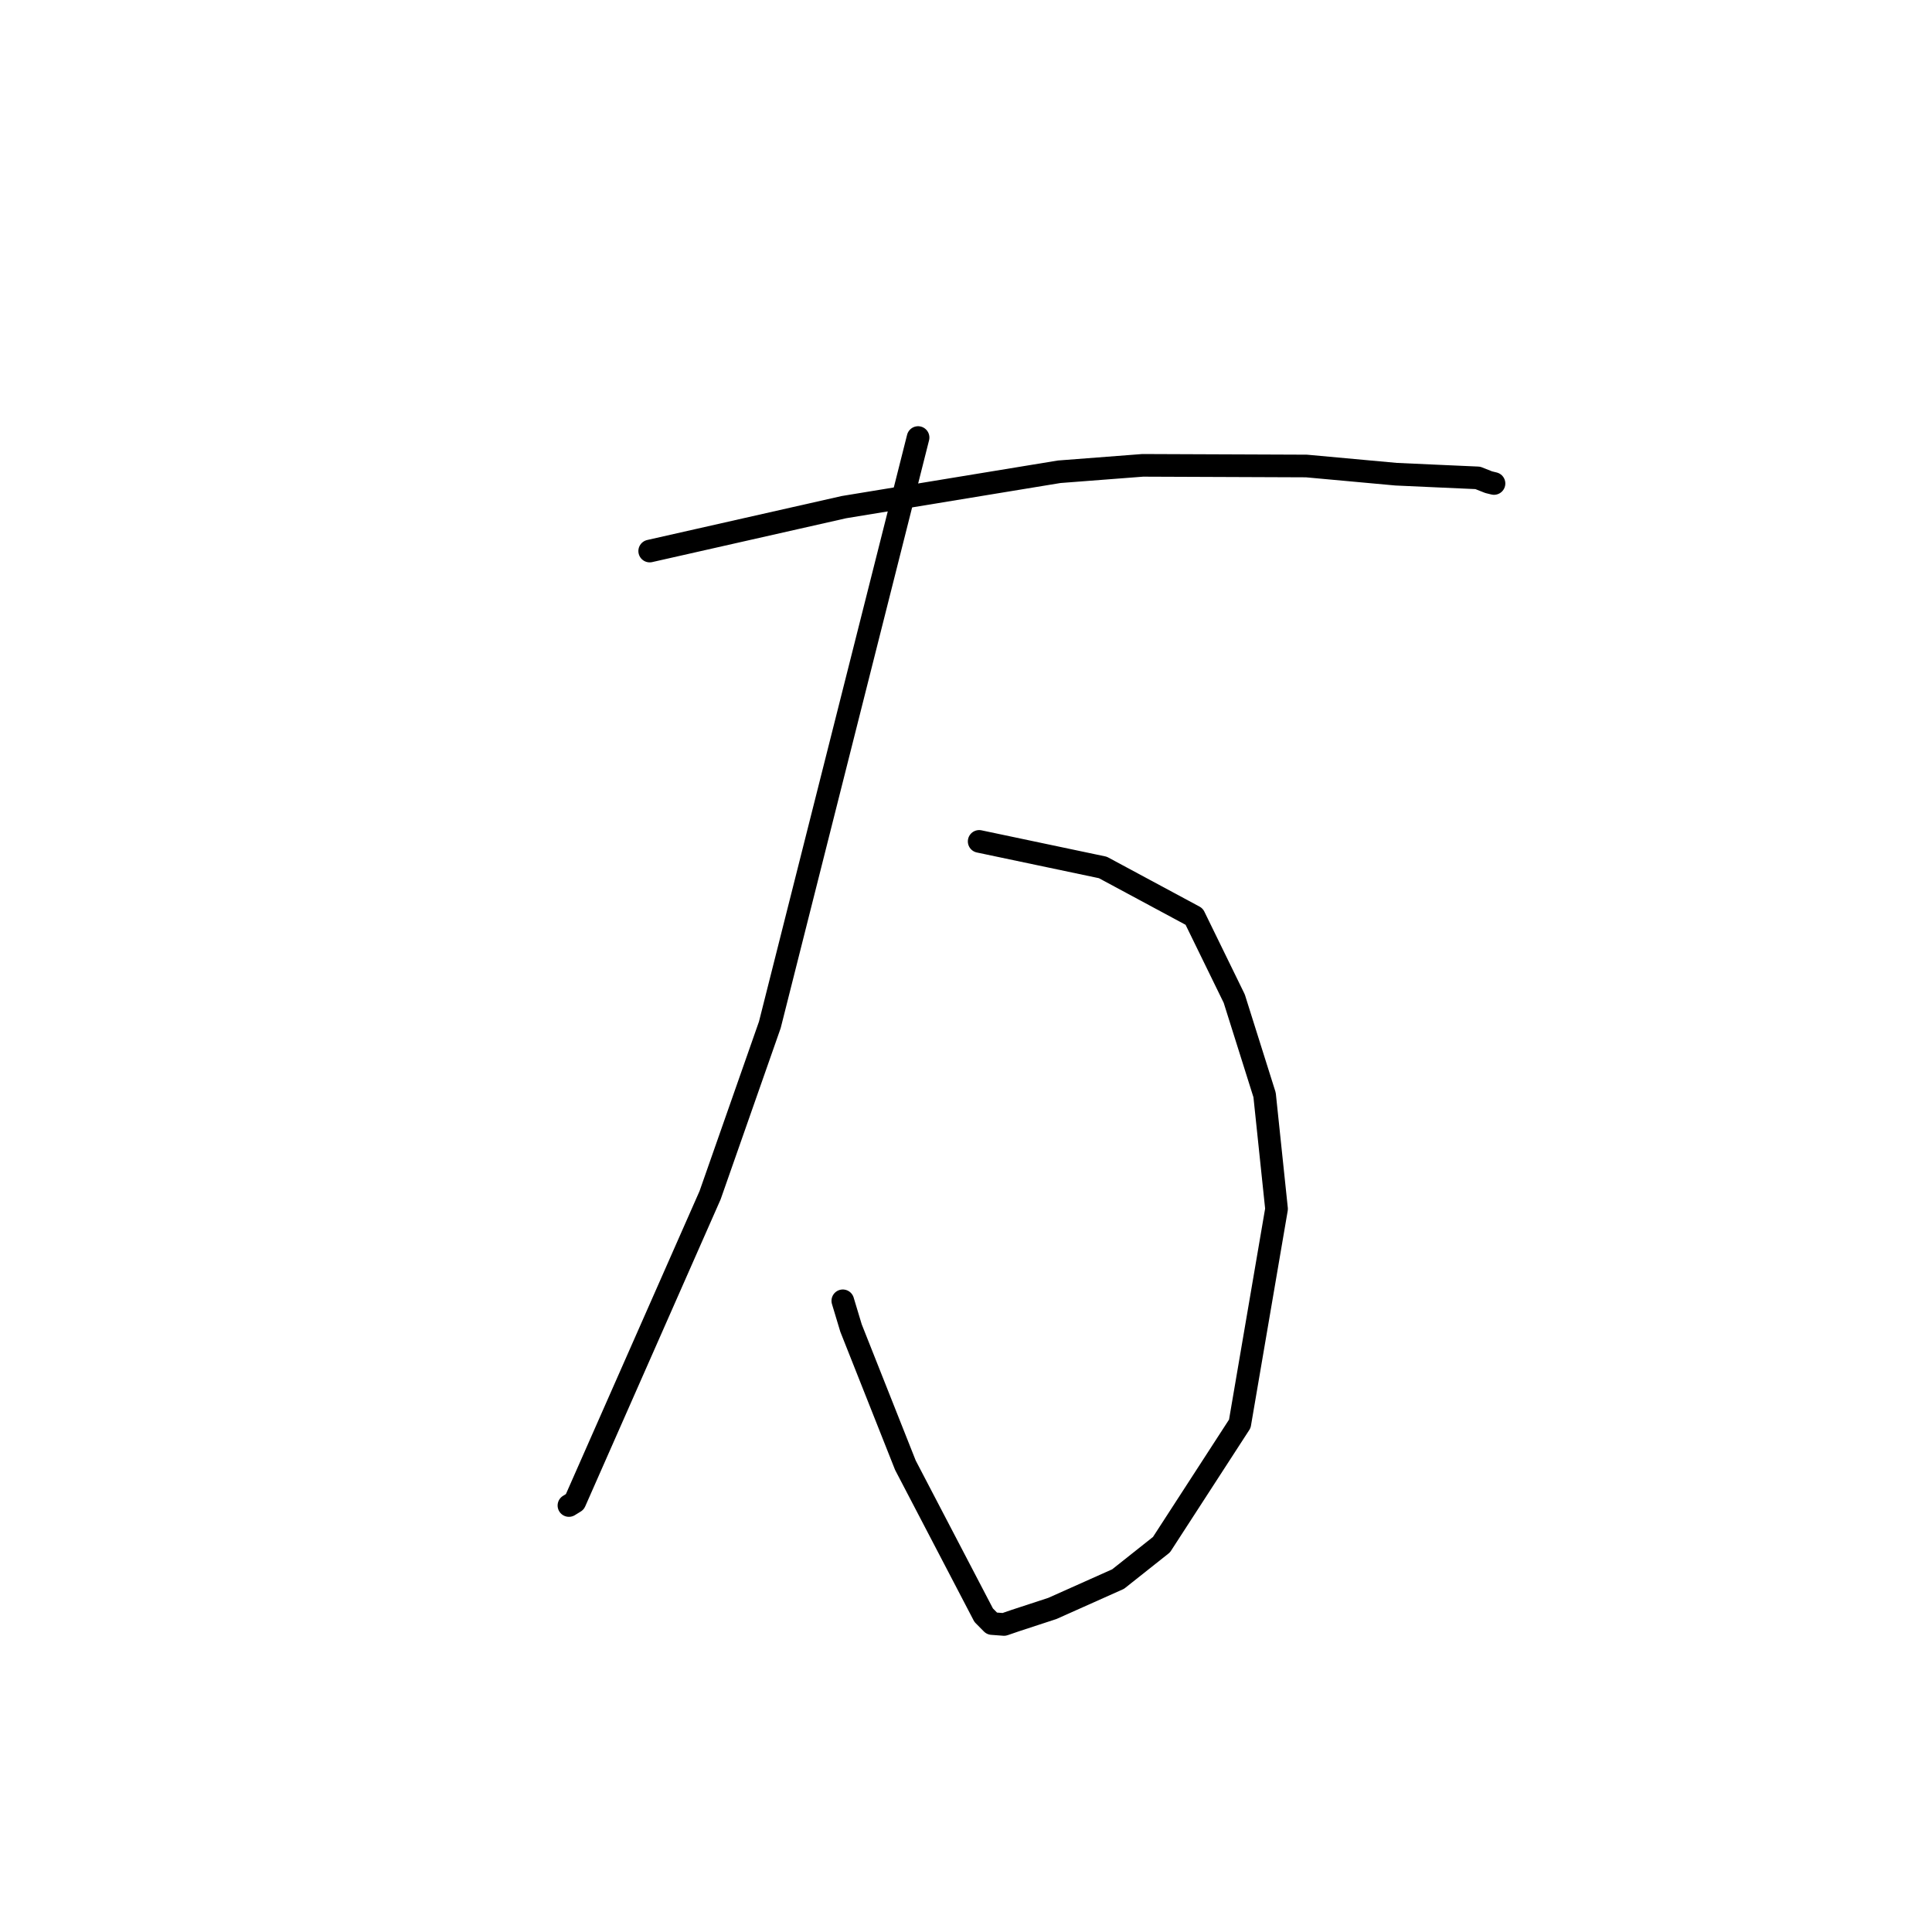 <?xml version="1.0" standalone="no"?>
    <svg width="256" height="256" xmlns="http://www.w3.org/2000/svg" version="1.1">
    <polyline stroke="black" stroke-width="3" stroke-linecap="round" fill="transparent" stroke-linejoin="round" points="86.088 73.017 98.96 70.107 111.833 67.197 140.341 62.512 151.417 61.661 173.109 61.747 184.994 62.834 190.402 63.079 195.813 63.321 197.256 63.891 197.83 64.032 197.963 64.064 " />
        <polyline stroke="black" stroke-width="3" stroke-linecap="round" fill="transparent" stroke-linejoin="round" points="129.745 111.49 137.938 113.215 146.131 114.941 158.233 121.449 163.545 132.324 167.565 145.083 169.149 160.19 164.28 188.661 153.902 204.676 148.156 209.234 139.452 213.124 134.549 214.731 133.04 215.249 131.439 215.129 130.341 214.018 119.972 194.153 112.765 175.972 111.677 172.364 " />
        <polyline stroke="black" stroke-width="3" stroke-linecap="round" fill="transparent" stroke-linejoin="round" points="121.65 57.977 111.829 96.886 102.007 135.794 94.092 158.369 76.169 199.006 75.386 199.488 " />
        </svg>